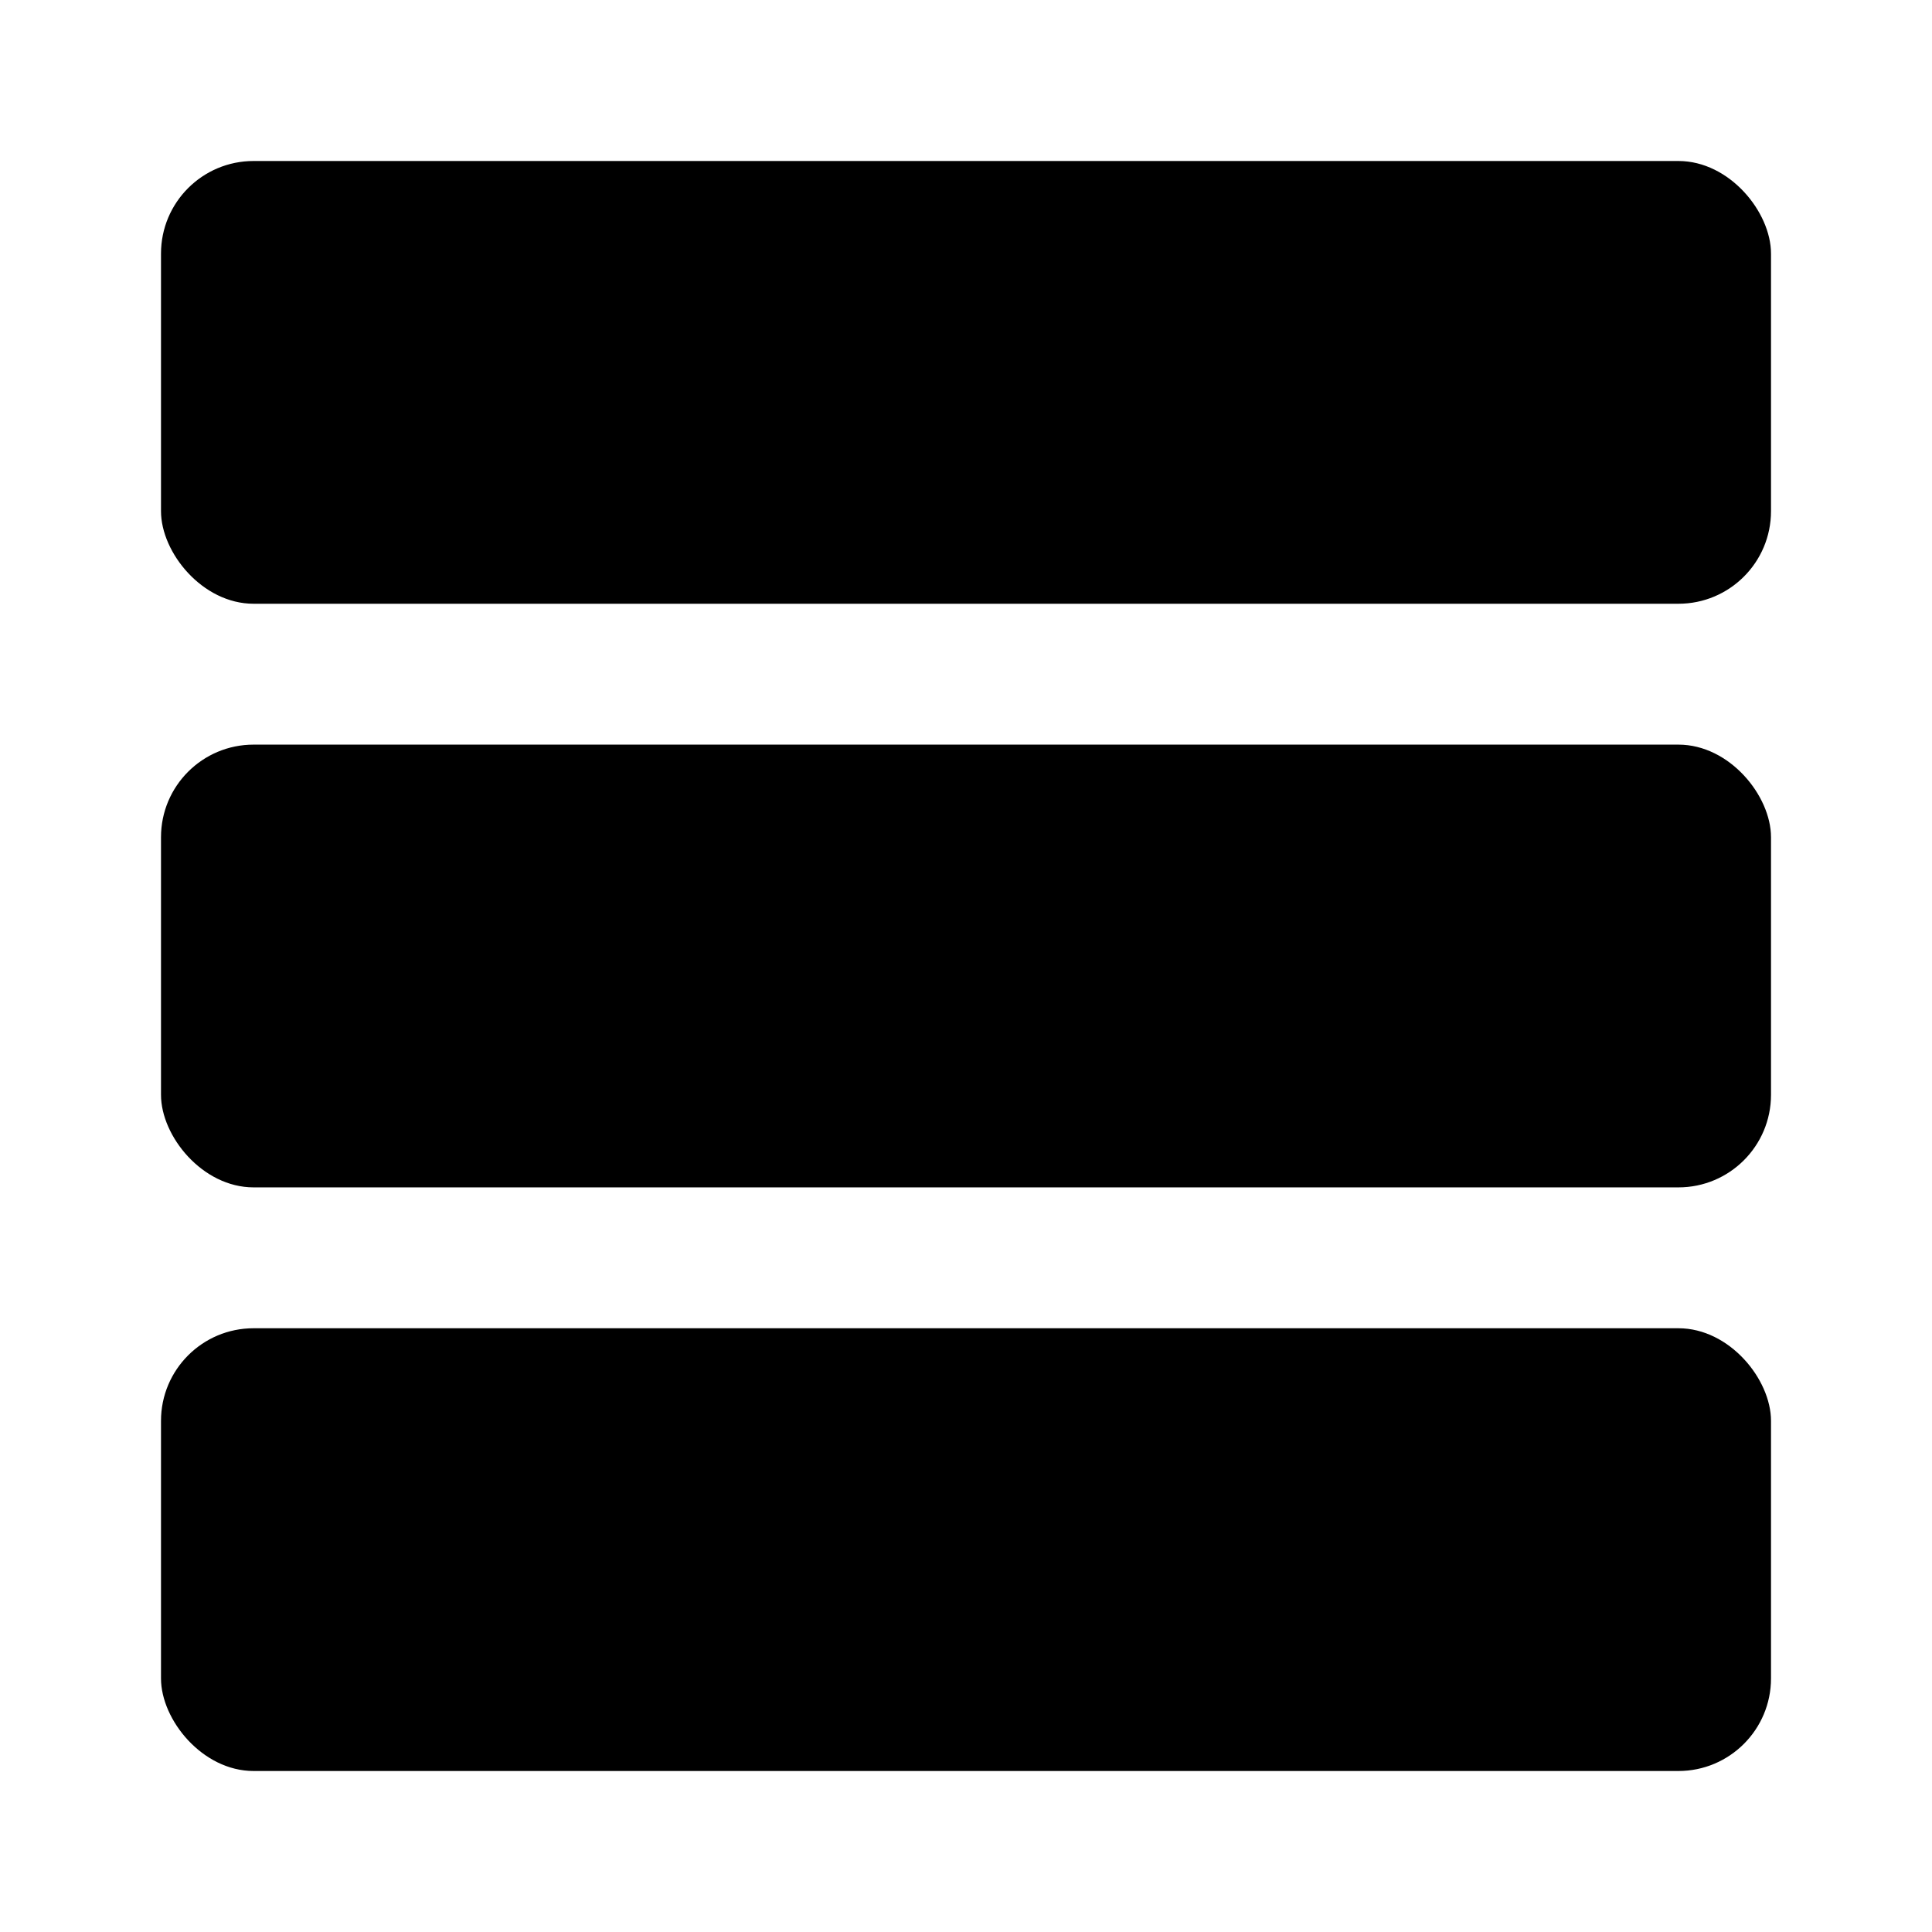 <svg xmlns="http://www.w3.org/2000/svg" viewBox="0 0 24 24" aria-hidden="true"><rect width="20" height="5.5" x="2" y="2" rx="1.15"/><rect width="20" height="5.5" x="2" y="9.25" rx="1.15"/><rect width="20" height="5.5" x="2" y="16.5" rx="1.15"/></svg>